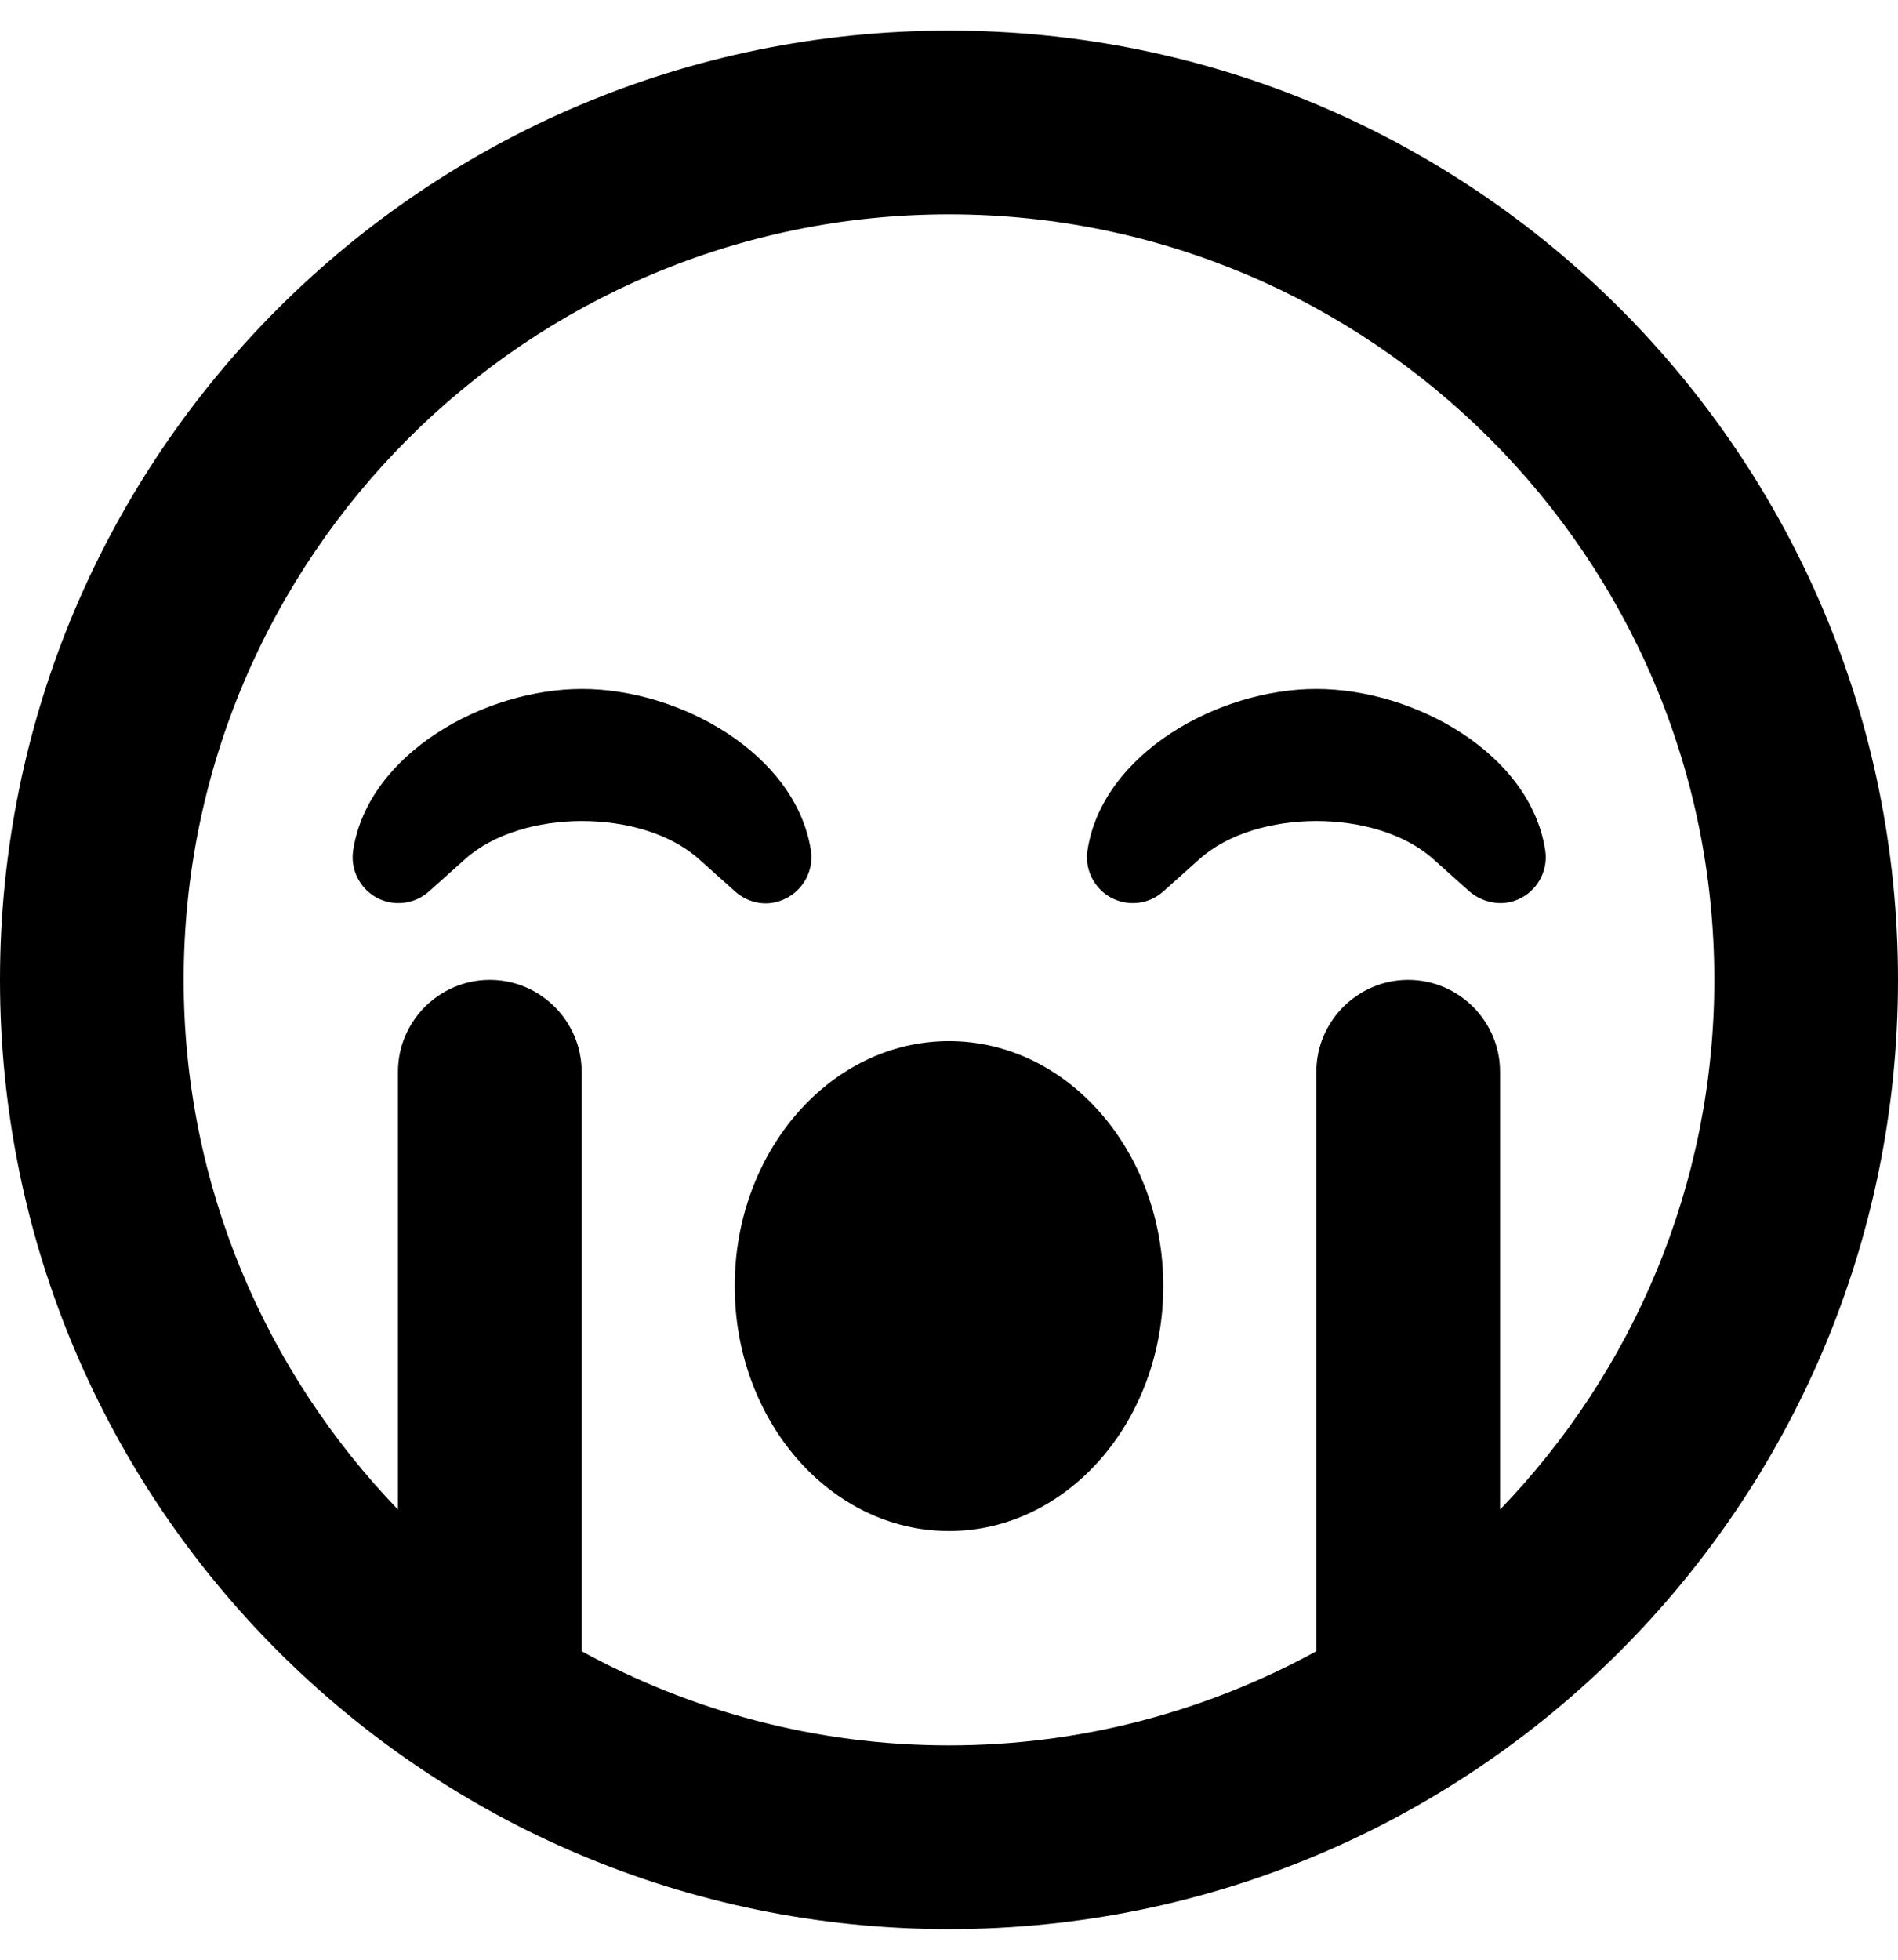<svg xmlns="http://www.w3.org/2000/svg" width="100%" height="100%" viewBox="0 0 496 512"><path fill="currentColor" d="M248 8c137 0 248 111 248 248s-111 248-248 248-248-111-248-248 111-248 248-248zM392 394.4c34.6-35.9 56-84.7 56-138.4 0-110.3-89.7-200-200-200s-200 89.7-200 200c0 53.7 21.4 102.4 56 138.4v-114.4c0-13.2 10.8-24 24-24s24 10.8 24 24v151.4c28.5 15.6 61.2 24.6 96 24.6s67.5-9 96-24.6v-151.4c0-13.2 10.8-24 24-24s24 10.8 24 24v114.4zM205.8 234.5c-5.8 3.2-11.2 0.7-13.7-1.6l-9.5-8.5c-14.8-13.2-46.2-13.2-61 0l-9.5 8.5c-3.8 3.4-9.3 4-13.7 1.6-4.4-2.4-6.9-7.4-6.1-12.4 3.9-25.2 34.2-42.1 59.8-42.1 25.6 0 55.8 16.9 59.8 42.1 0.8 5-1.7 10-6.1 12.4zM344 180c25.7 0 55.9 16.9 59.8 42.1 0.8 5-1.7 10-6.1 12.4-5.7 3.1-11.2 0.6-13.7-1.6l-9.5-8.5c-14.8-13.2-46.2-13.2-61 0l-9.5 8.5c-3.8 3.4-9.2 4-13.7 1.6-4.4-2.4-6.9-7.4-6.1-12.4 3.9-25.2 34.1-42.1 59.8-42.1zM248 272c30.9 0 56 28.7 56 64s-25.1 64-56 64-56-28.7-56-64 25.1-64 56-64z" /></svg>
